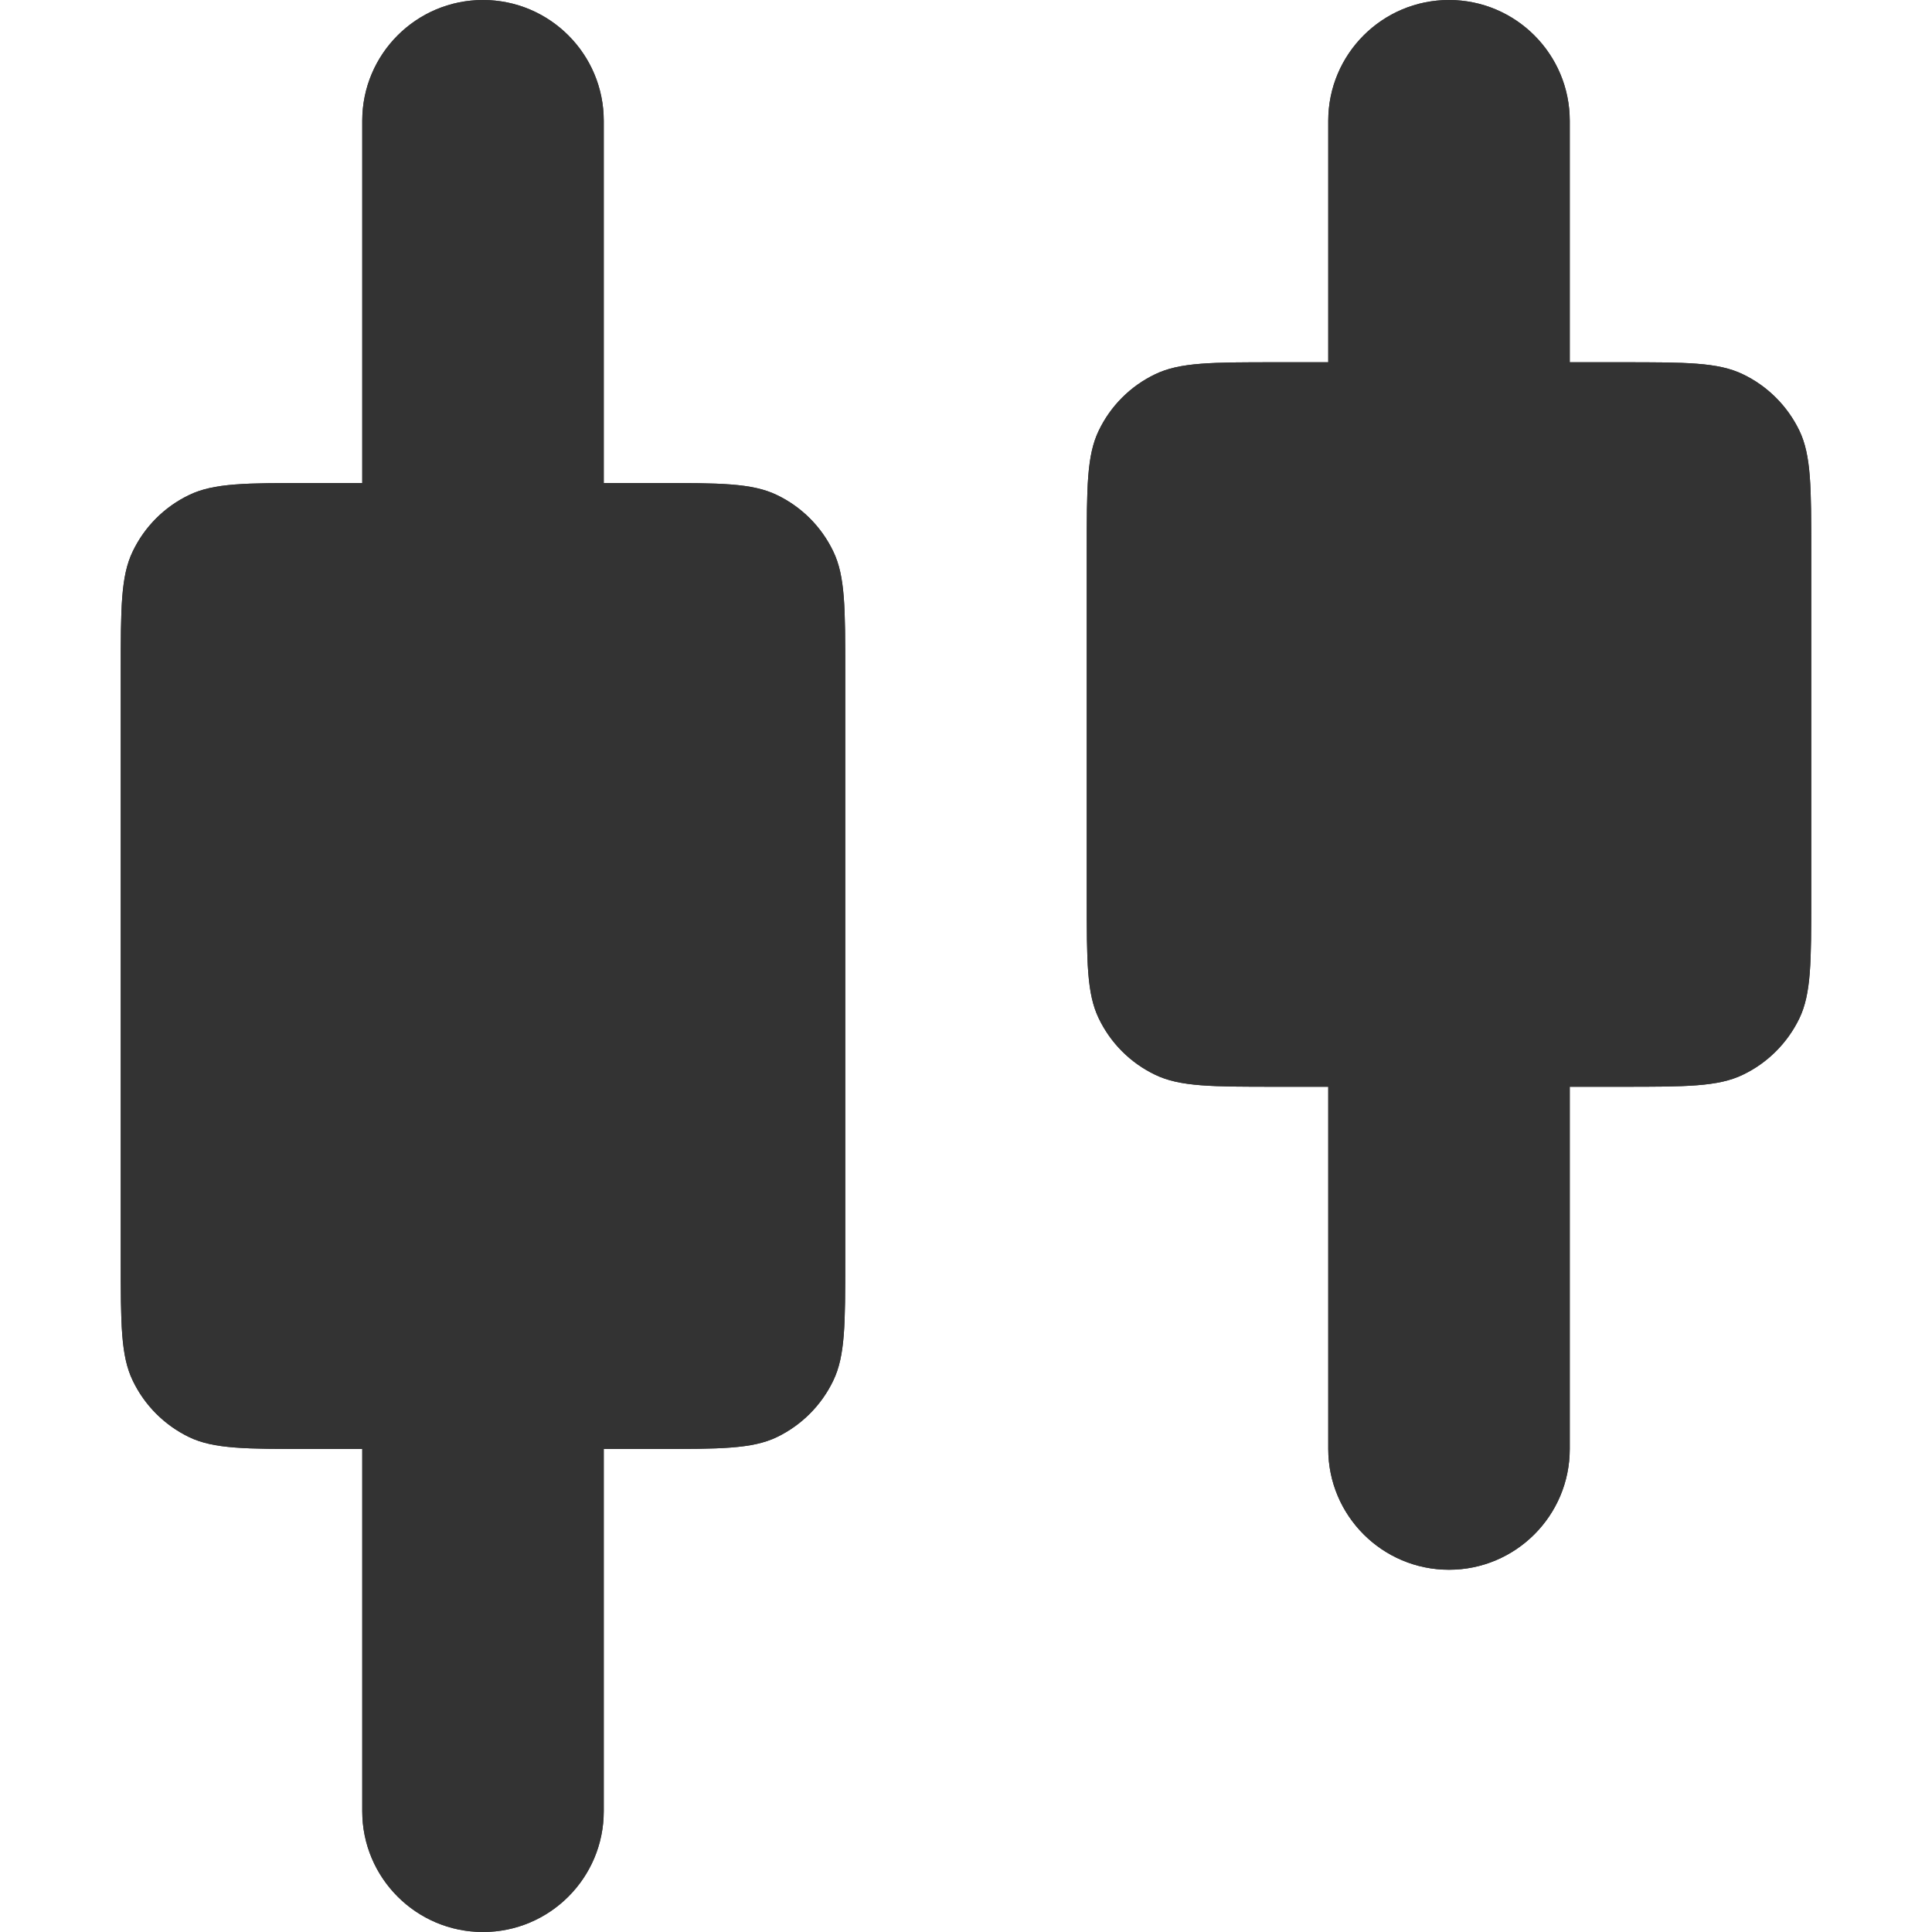 <svg width="16" height="16" viewBox="0 0 16 16" fill="none" xmlns="http://www.w3.org/2000/svg">
<path fill-rule="evenodd" clip-rule="evenodd" d="M5 1C5 0.448 4.552 0 4 0C3.448 0 3 0.448 3 1V4H2.57C2.038 4 1.772 4 1.567 4.099C1.362 4.197 1.197 4.362 1.099 4.567C1 4.772 1 5.038 1 5.57V10.43C1 10.962 1 11.228 1.099 11.433C1.197 11.638 1.362 11.803 1.567 11.902C1.772 12 2.038 12 2.57 12H3V15C3 15.552 3.448 16 4 16C4.552 16 5 15.552 5 15V12H5.43C5.962 12 6.228 12 6.433 11.902C6.638 11.803 6.803 11.638 6.901 11.433C7 11.228 7 10.962 7 10.43V5.57C7 5.038 7 4.772 6.901 4.567C6.803 4.362 6.638 4.197 6.433 4.099C6.228 4 5.962 4 5.43 4H5V1ZM13 1C13 0.448 12.552 0 12 0C11.448 0 11 0.448 11 1V3H10.57C10.038 3 9.772 3 9.567 3.099C9.362 3.197 9.197 3.362 9.099 3.567C9 3.772 9 4.038 9 4.57V7.43C9 7.962 9 8.228 9.099 8.433C9.197 8.638 9.362 8.803 9.567 8.901C9.772 9 10.038 9 10.57 9H11V12C11 12.552 11.448 13 12 13C12.552 13 13 12.552 13 12V9H13.43C13.962 9 14.228 9 14.433 8.901C14.638 8.803 14.803 8.638 14.902 8.433C15 8.228 15 7.962 15 7.43V4.57C15 4.038 15 3.772 14.902 3.567C14.803 3.362 14.638 3.197 14.433 3.099C14.228 3 13.962 3 13.43 3H13V1Z" fill="#333333"/>
<path fill-rule="evenodd" clip-rule="evenodd" d="M2.57 5C2.288 5 2.134 5.001 2.024 5.009C2.019 5.01 2.015 5.01 2.01 5.01C2.01 5.015 2.01 5.019 2.009 5.024C2.001 5.134 2 5.288 2 5.57V10.43C2 10.711 2.001 10.866 2.009 10.976C2.01 10.981 2.01 10.986 2.01 10.99C2.015 10.99 2.019 10.99 2.024 10.991C2.134 10.999 2.288 11 2.57 11H5.43C5.712 11 5.866 10.999 5.976 10.991C5.981 10.99 5.985 10.99 5.99 10.99C5.99 10.986 5.99 10.981 5.991 10.976C5.999 10.866 6 10.711 6 10.43V5.57C6 5.288 5.999 5.134 5.991 5.024C5.99 5.019 5.99 5.015 5.99 5.01C5.985 5.01 5.981 5.01 5.976 5.009C5.866 5.001 5.712 5 5.43 5H2.57ZM10.57 4C10.289 4 10.134 4.001 10.024 4.009C10.019 4.01 10.014 4.01 10.01 4.01C10.01 4.015 10.01 4.019 10.009 4.024C10.001 4.134 10 4.288 10 4.57V7.43C10 7.712 10.001 7.866 10.009 7.976C10.01 7.981 10.01 7.985 10.01 7.99C10.014 7.99 10.019 7.99 10.024 7.991C10.134 7.999 10.289 8 10.57 8H13.43C13.711 8 13.866 7.999 13.976 7.991C13.981 7.99 13.986 7.99 13.99 7.99C13.99 7.985 13.99 7.981 13.991 7.976C13.999 7.866 14 7.712 14 7.43V4.57C14 4.288 13.999 4.134 13.991 4.024C13.99 4.019 13.99 4.015 13.99 4.01C13.986 4.01 13.981 4.01 13.976 4.009C13.866 4.001 13.711 4 13.43 4H10.57ZM5 12H5.43C5.962 12 6.228 12 6.433 11.902C6.638 11.803 6.803 11.638 6.901 11.433C7 11.228 7 10.962 7 10.43V5.57C7 5.038 7 4.772 6.901 4.567C6.803 4.362 6.638 4.197 6.433 4.099C6.228 4 5.962 4 5.43 4H5V1C5 0.448 4.552 0 4 0C3.448 0 3 0.448 3 1V4H2.57C2.038 4 1.772 4 1.567 4.099C1.362 4.197 1.197 4.362 1.099 4.567C1 4.772 1 5.038 1 5.57V10.43C1 10.962 1 11.228 1.099 11.433C1.197 11.638 1.362 11.803 1.567 11.902C1.772 12 2.038 12 2.57 12H3V15C3 15.552 3.448 16 4 16C4.552 16 5 15.552 5 15V12ZM13 9H13.43C13.962 9 14.228 9 14.433 8.901C14.638 8.803 14.803 8.638 14.902 8.433C15 8.228 15 7.962 15 7.43V4.57C15 4.038 15 3.772 14.902 3.567C14.803 3.362 14.638 3.197 14.433 3.099C14.228 3 13.962 3 13.43 3H13V1C13 0.448 12.552 0 12 0C11.448 0 11 0.448 11 1V3H10.57C10.038 3 9.772 3 9.567 3.099C9.362 3.197 9.197 3.362 9.099 3.567C9 3.772 9 4.038 9 4.57V7.43C9 7.962 9 8.228 9.099 8.433C9.197 8.638 9.362 8.803 9.567 8.901C9.772 9 10.038 9 10.57 9H11V12C11 12.552 11.448 13 12 13C12.552 13 13 12.552 13 12V9Z" fill="#333333"/>
</svg>
